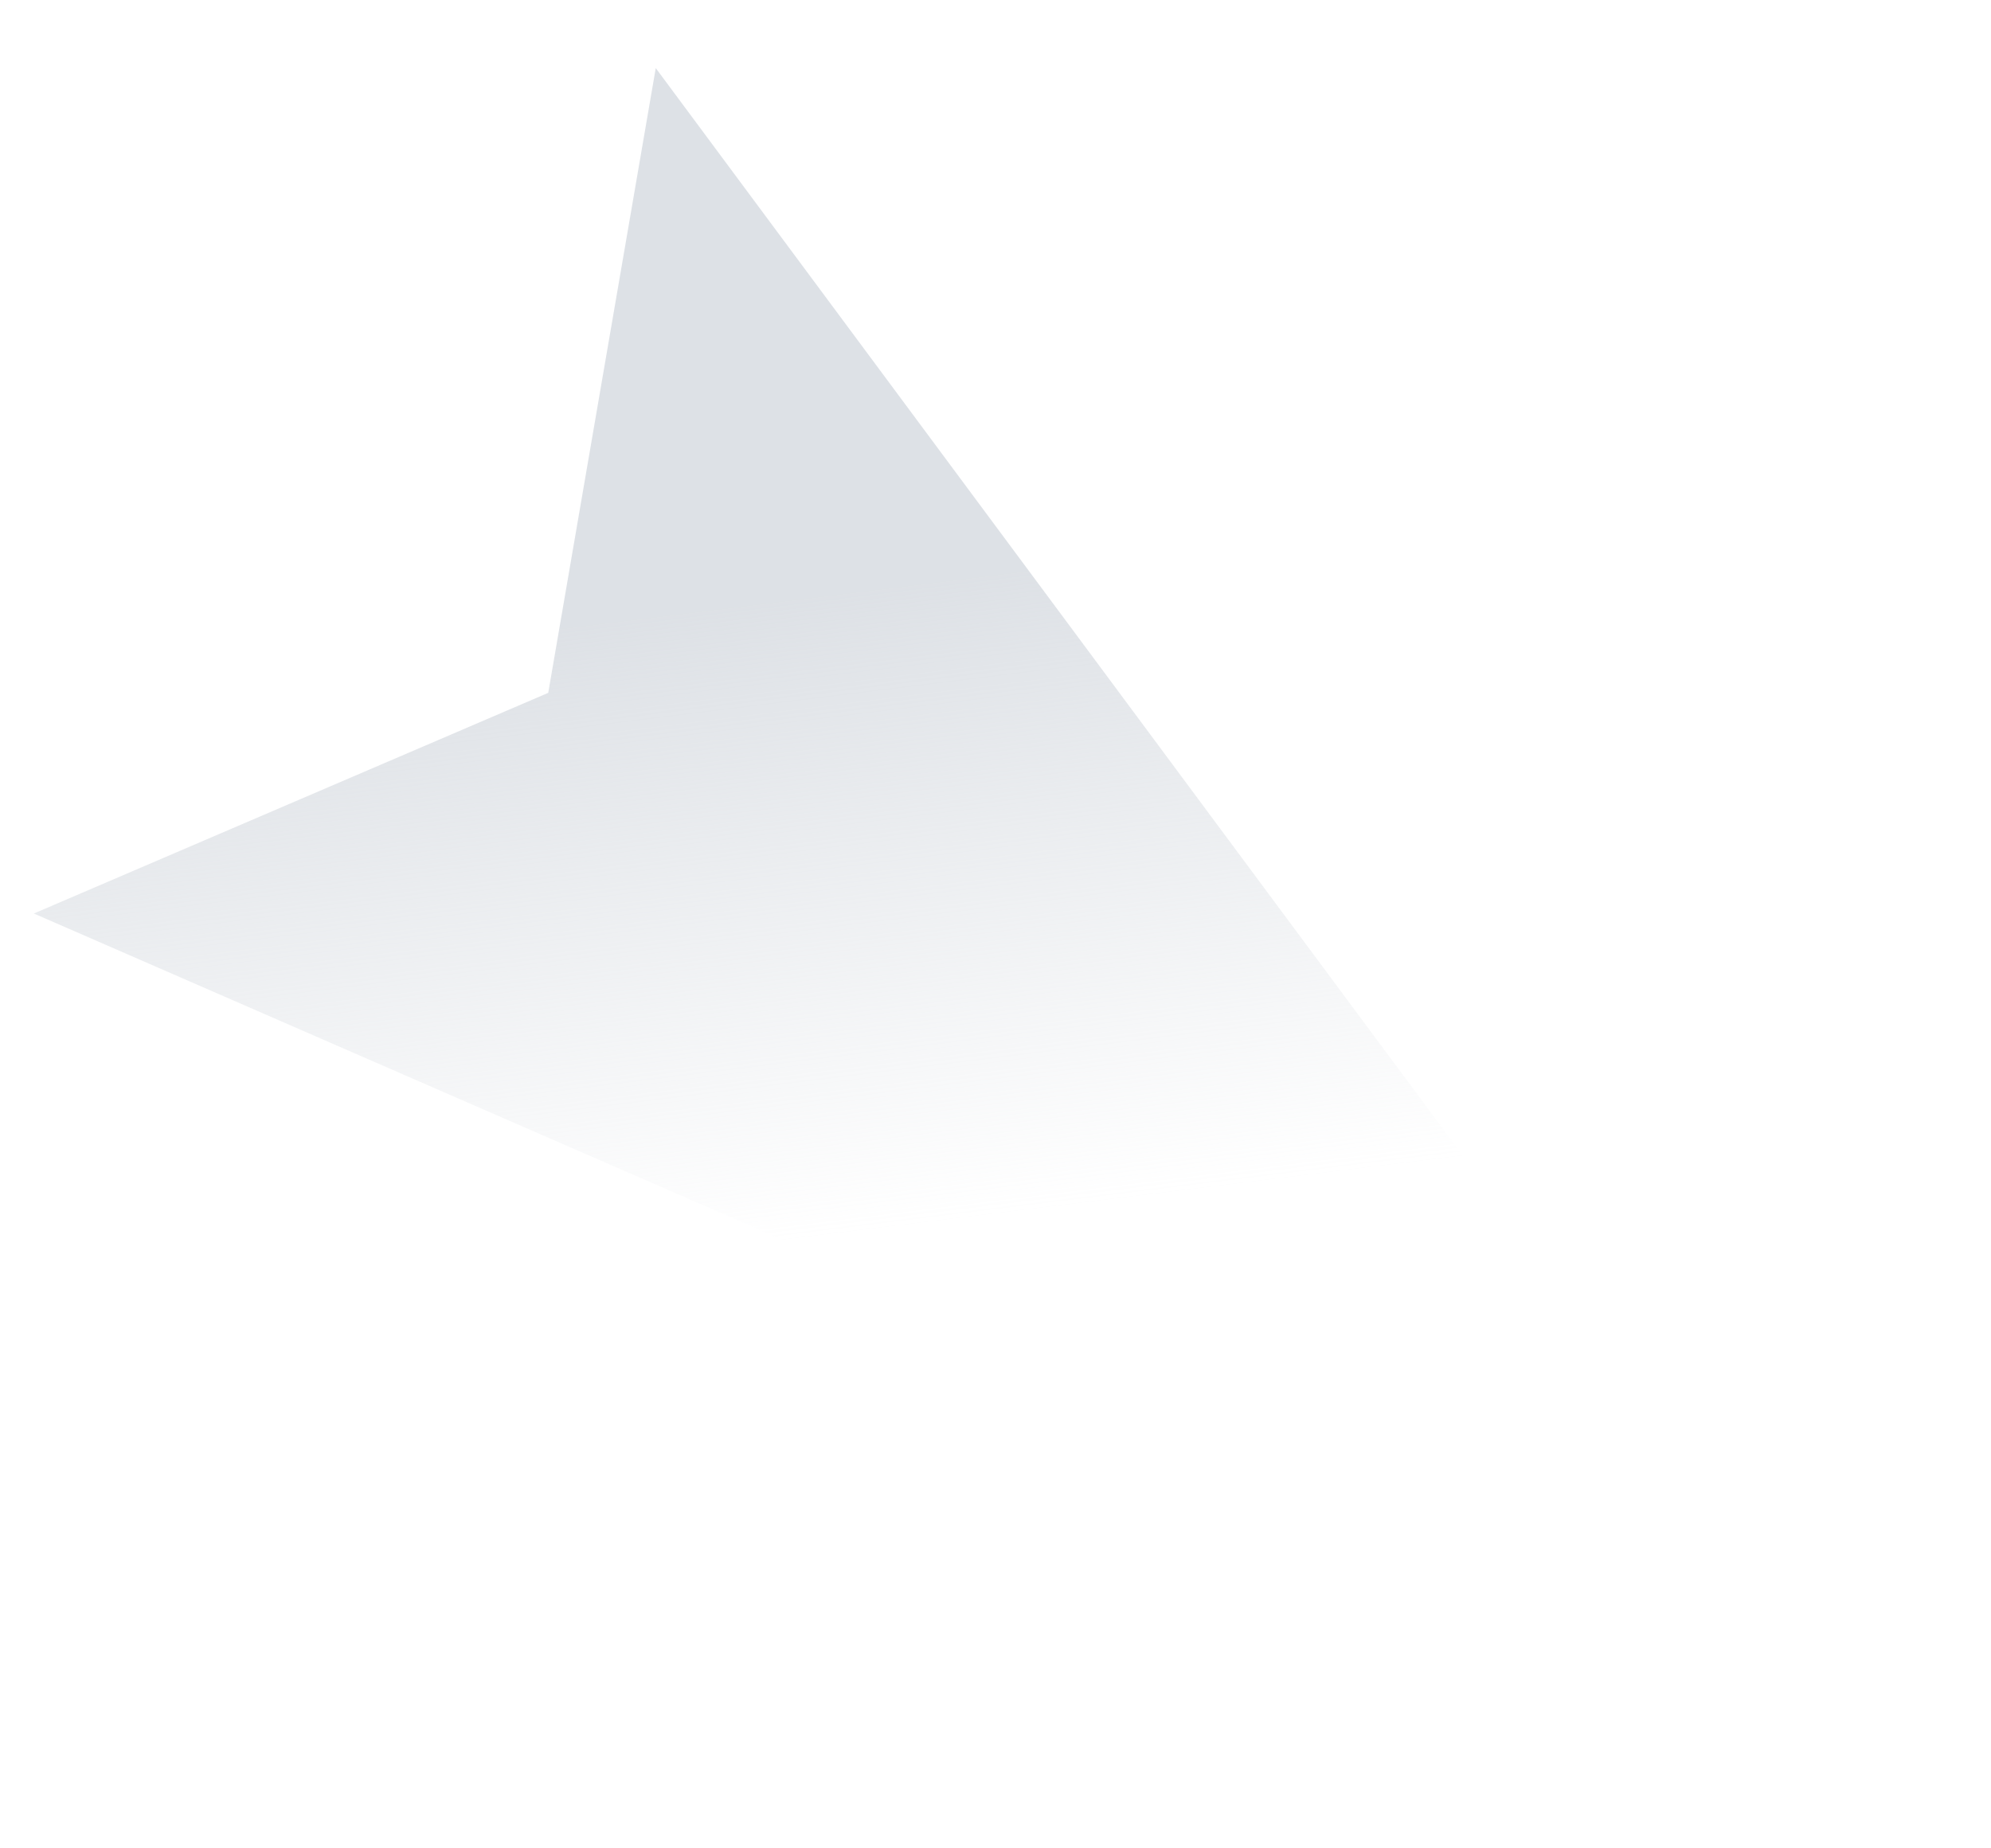 <?xml version="1.0" encoding="UTF-8" standalone="no"?><svg width='14' height='13' viewBox='0 0 14 13' fill='none' xmlns='http://www.w3.org/2000/svg'>
<path d='M13.222 12.085L4.611 0.479L3.855 4.873L0.238 6.425L13.222 12.085Z' fill='url(#paint0_linear_1_88)' fill-opacity='0.6'/>
<defs>
<linearGradient id='paint0_linear_1_88' x1='13.846' y1='12.516' x2='12.709' y2='3.327' gradientUnits='userSpaceOnUse'>
<stop offset='0.516' stop-color='#C7CDD4' stop-opacity='0'/>
<stop offset='1' stop-color='#C7CDD5'/>
</linearGradient>
</defs>
</svg>
